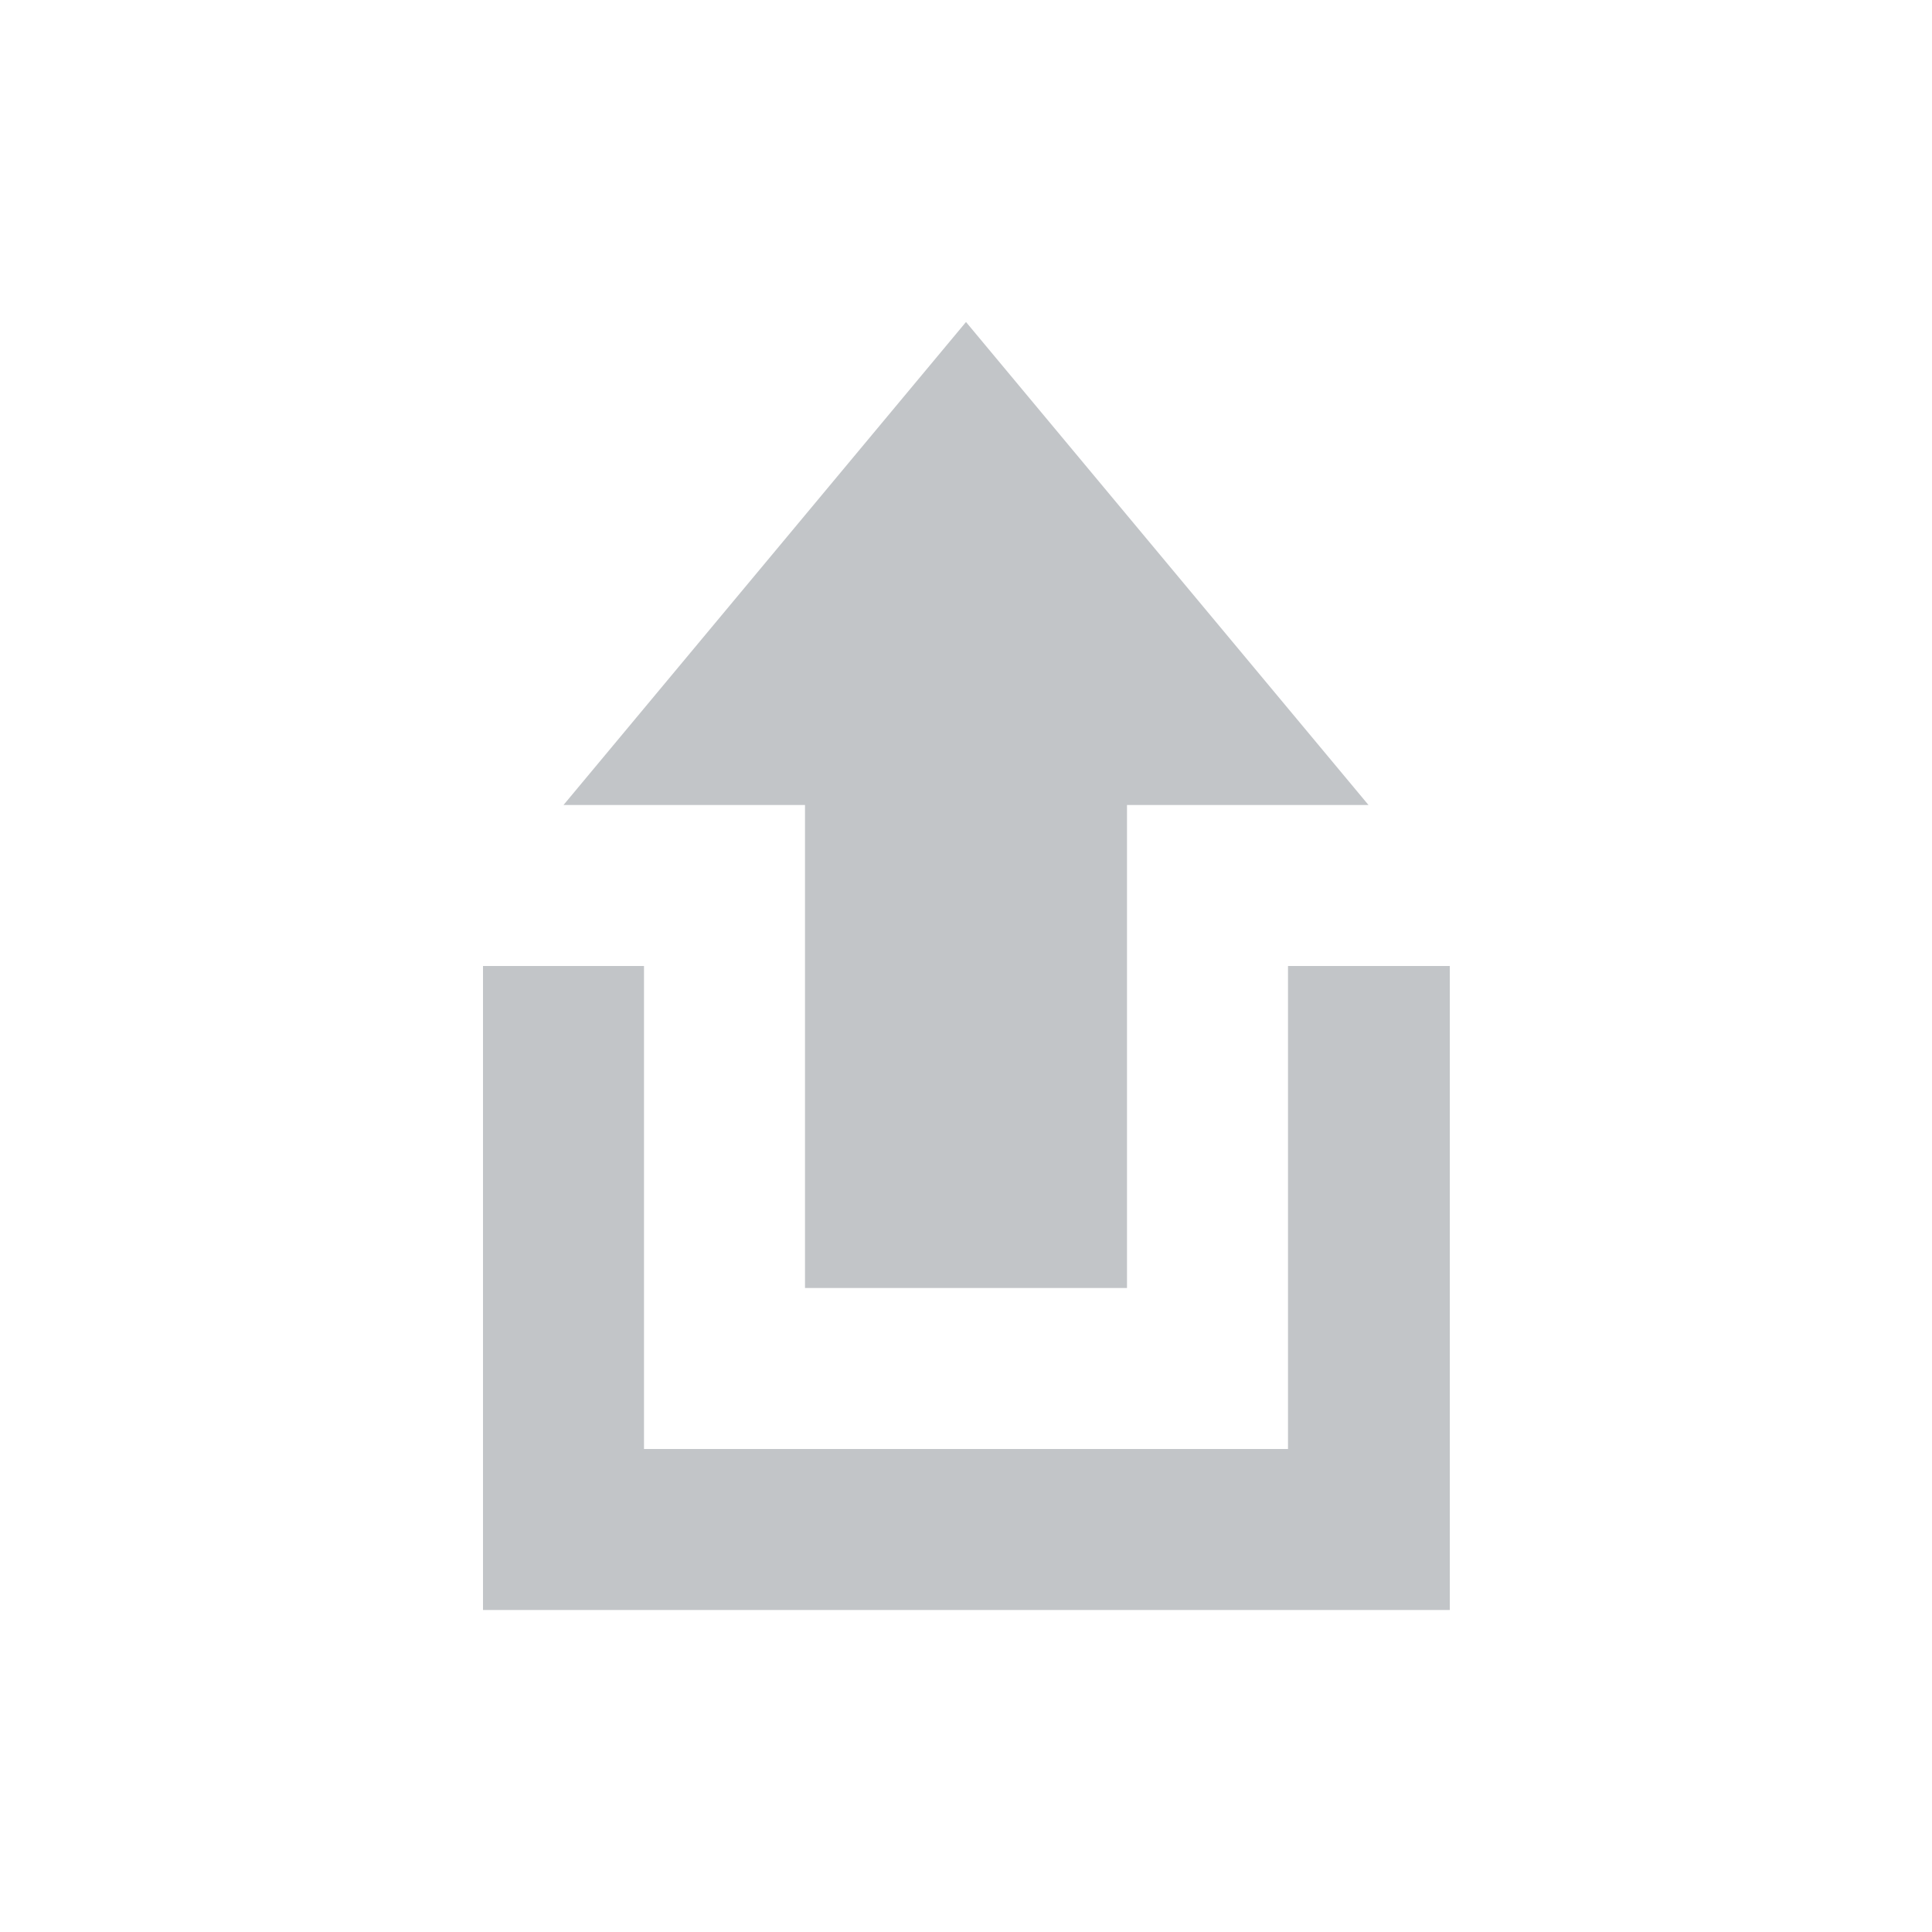 <svg width="24" height="24" viewBox="0 0 24 24" fill="none" xmlns="http://www.w3.org/2000/svg">
<path d="M10 16V10H7L12 4L17 10H14V16H10ZM8 18V12H6V20H18.01V12H16V18H8Z" fill="#323C47" fill-opacity="0.3"/>
</svg>
